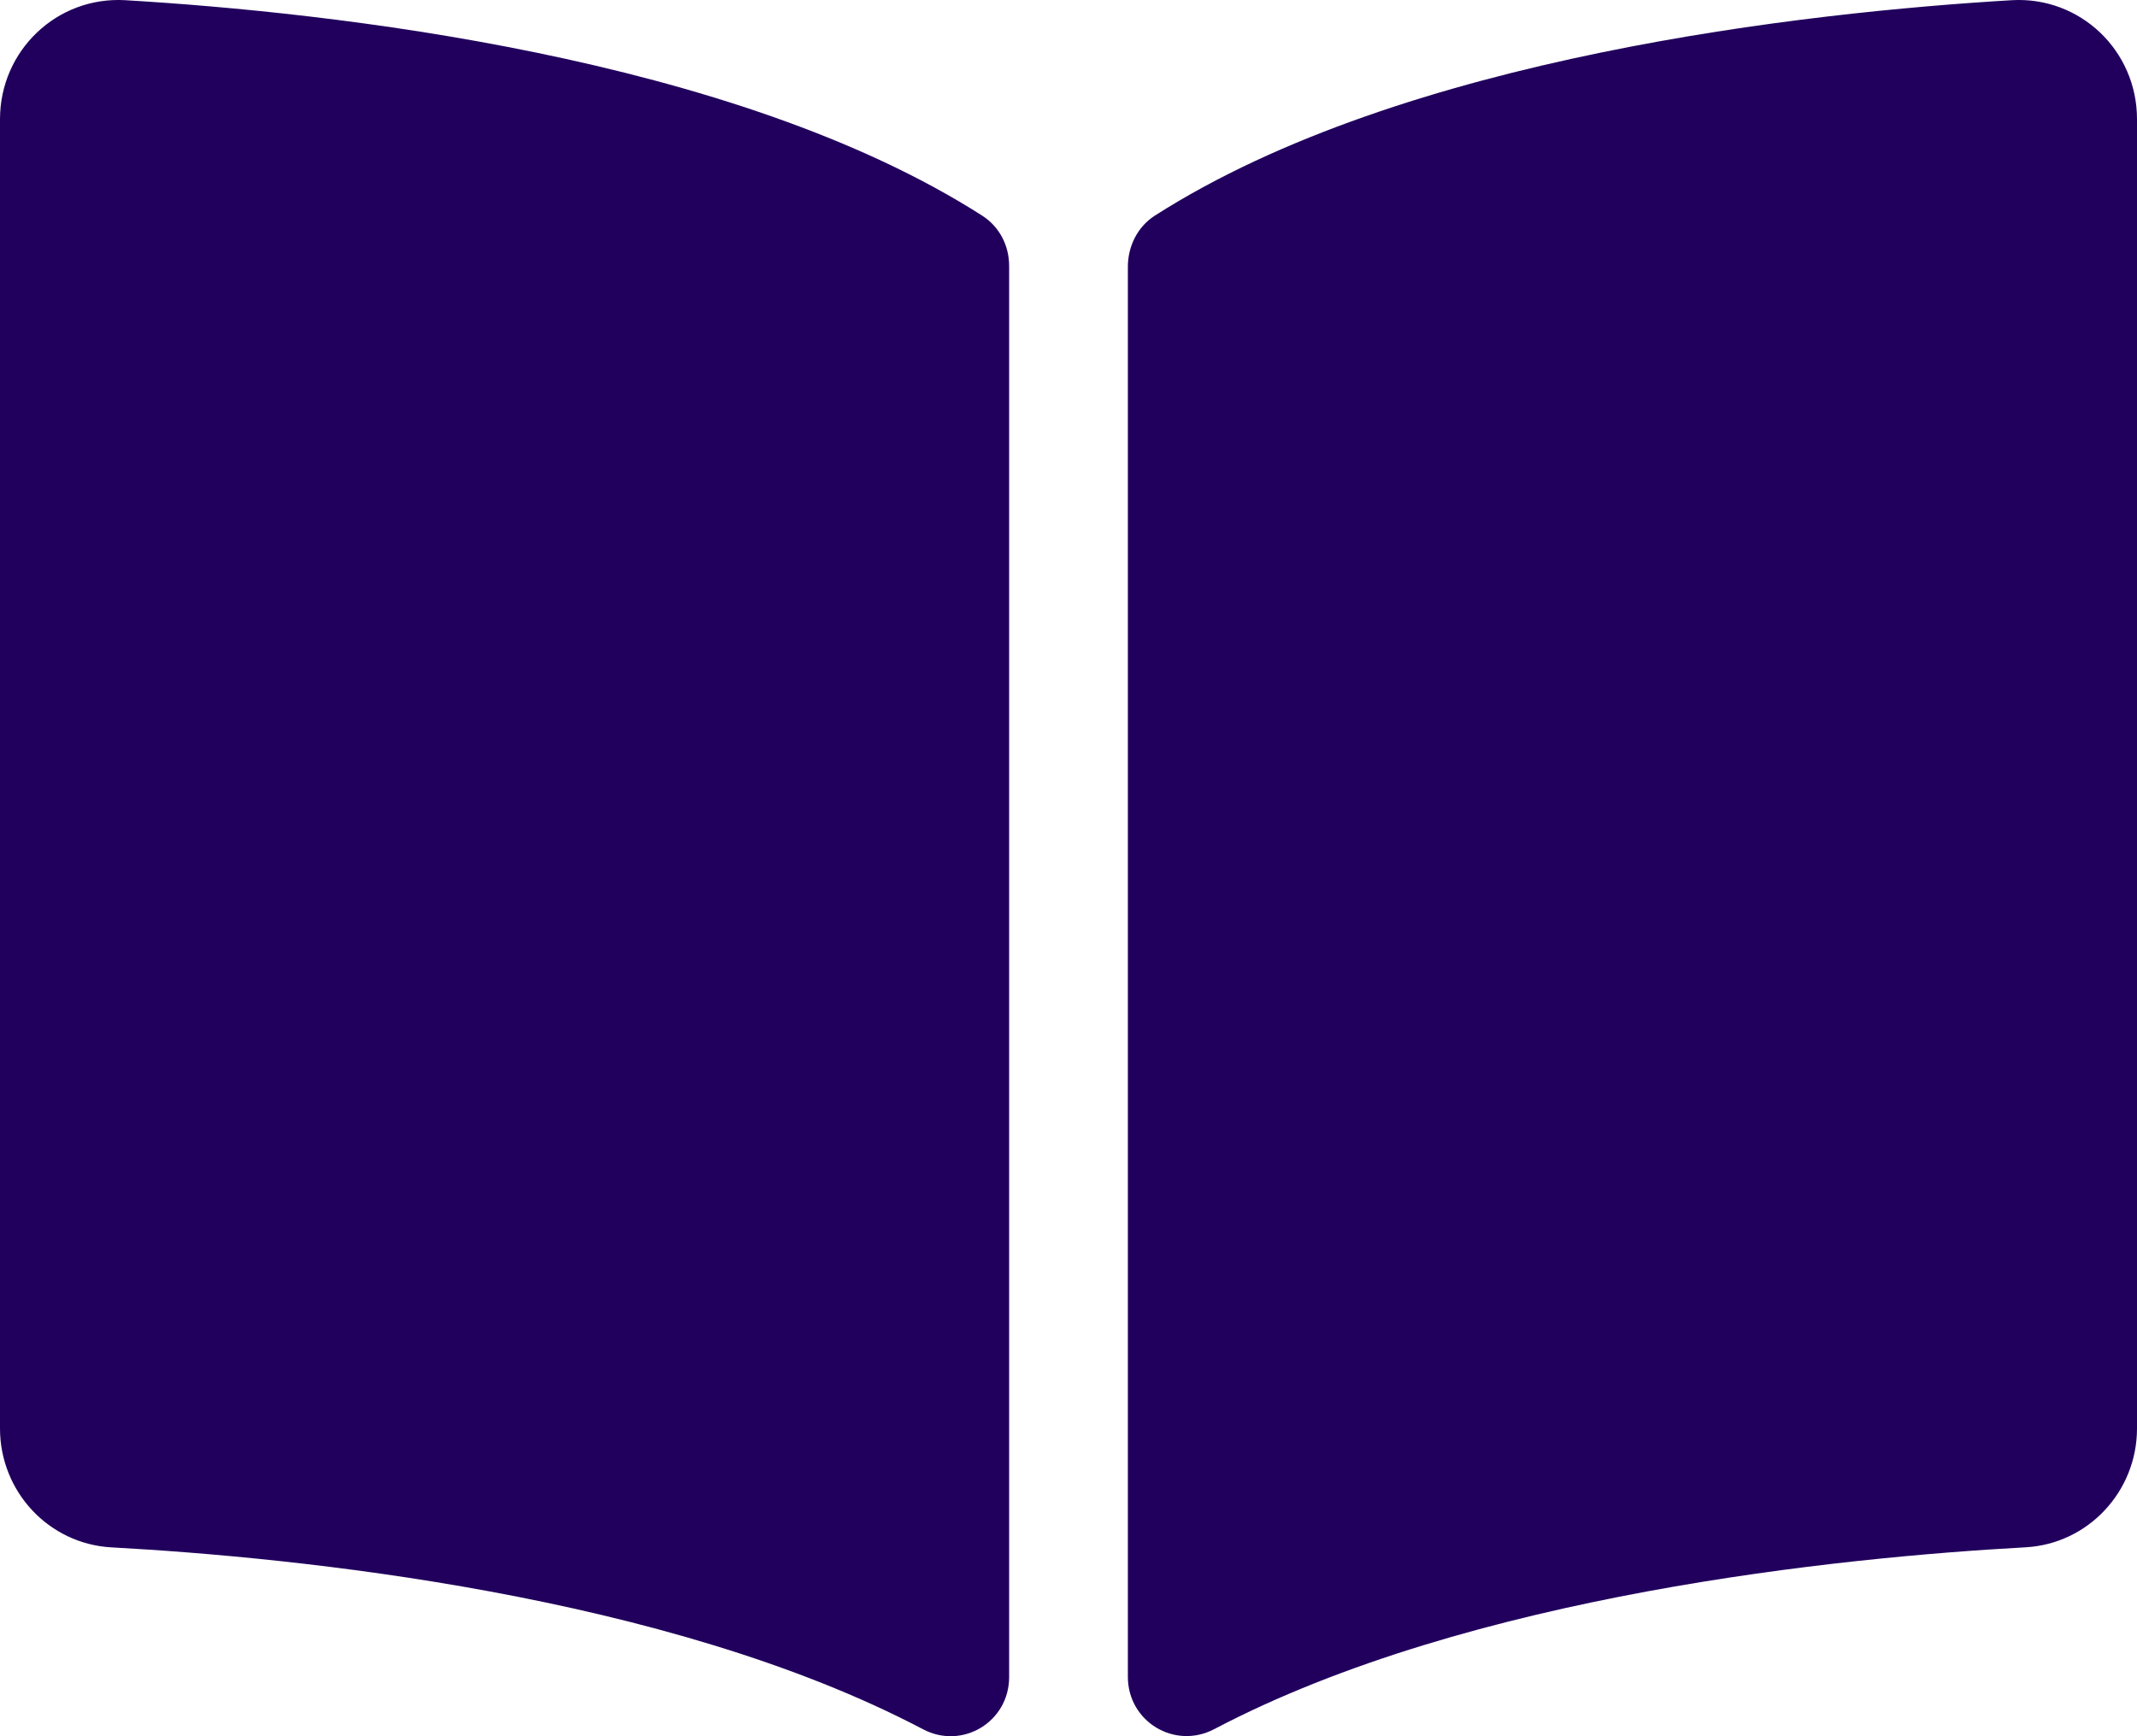 <svg width="32" height="26" viewBox="0 0 32 26" fill="none" xmlns="http://www.w3.org/2000/svg">
<path d="M30.124 0.003C27.079 0.184 21.028 0.841 17.293 3.229C17.035 3.394 16.889 3.687 16.889 3.994V25.111C16.889 25.781 17.59 26.205 18.182 25.894C22.025 23.873 27.584 23.322 30.332 23.171C31.27 23.119 32 22.333 32 21.392V1.785C32.001 0.757 31.147 -0.057 30.124 0.003ZM14.707 3.229C10.972 0.841 4.921 0.184 1.877 0.003C0.853 -0.057 0 0.757 0 1.785V21.392C0 22.335 0.729 23.12 1.668 23.172C4.417 23.322 9.979 23.874 13.822 25.896C14.412 26.207 15.111 25.784 15.111 25.115V3.983C15.111 3.676 14.966 3.395 14.707 3.229Z" fill="#21005D"/>
</svg>
